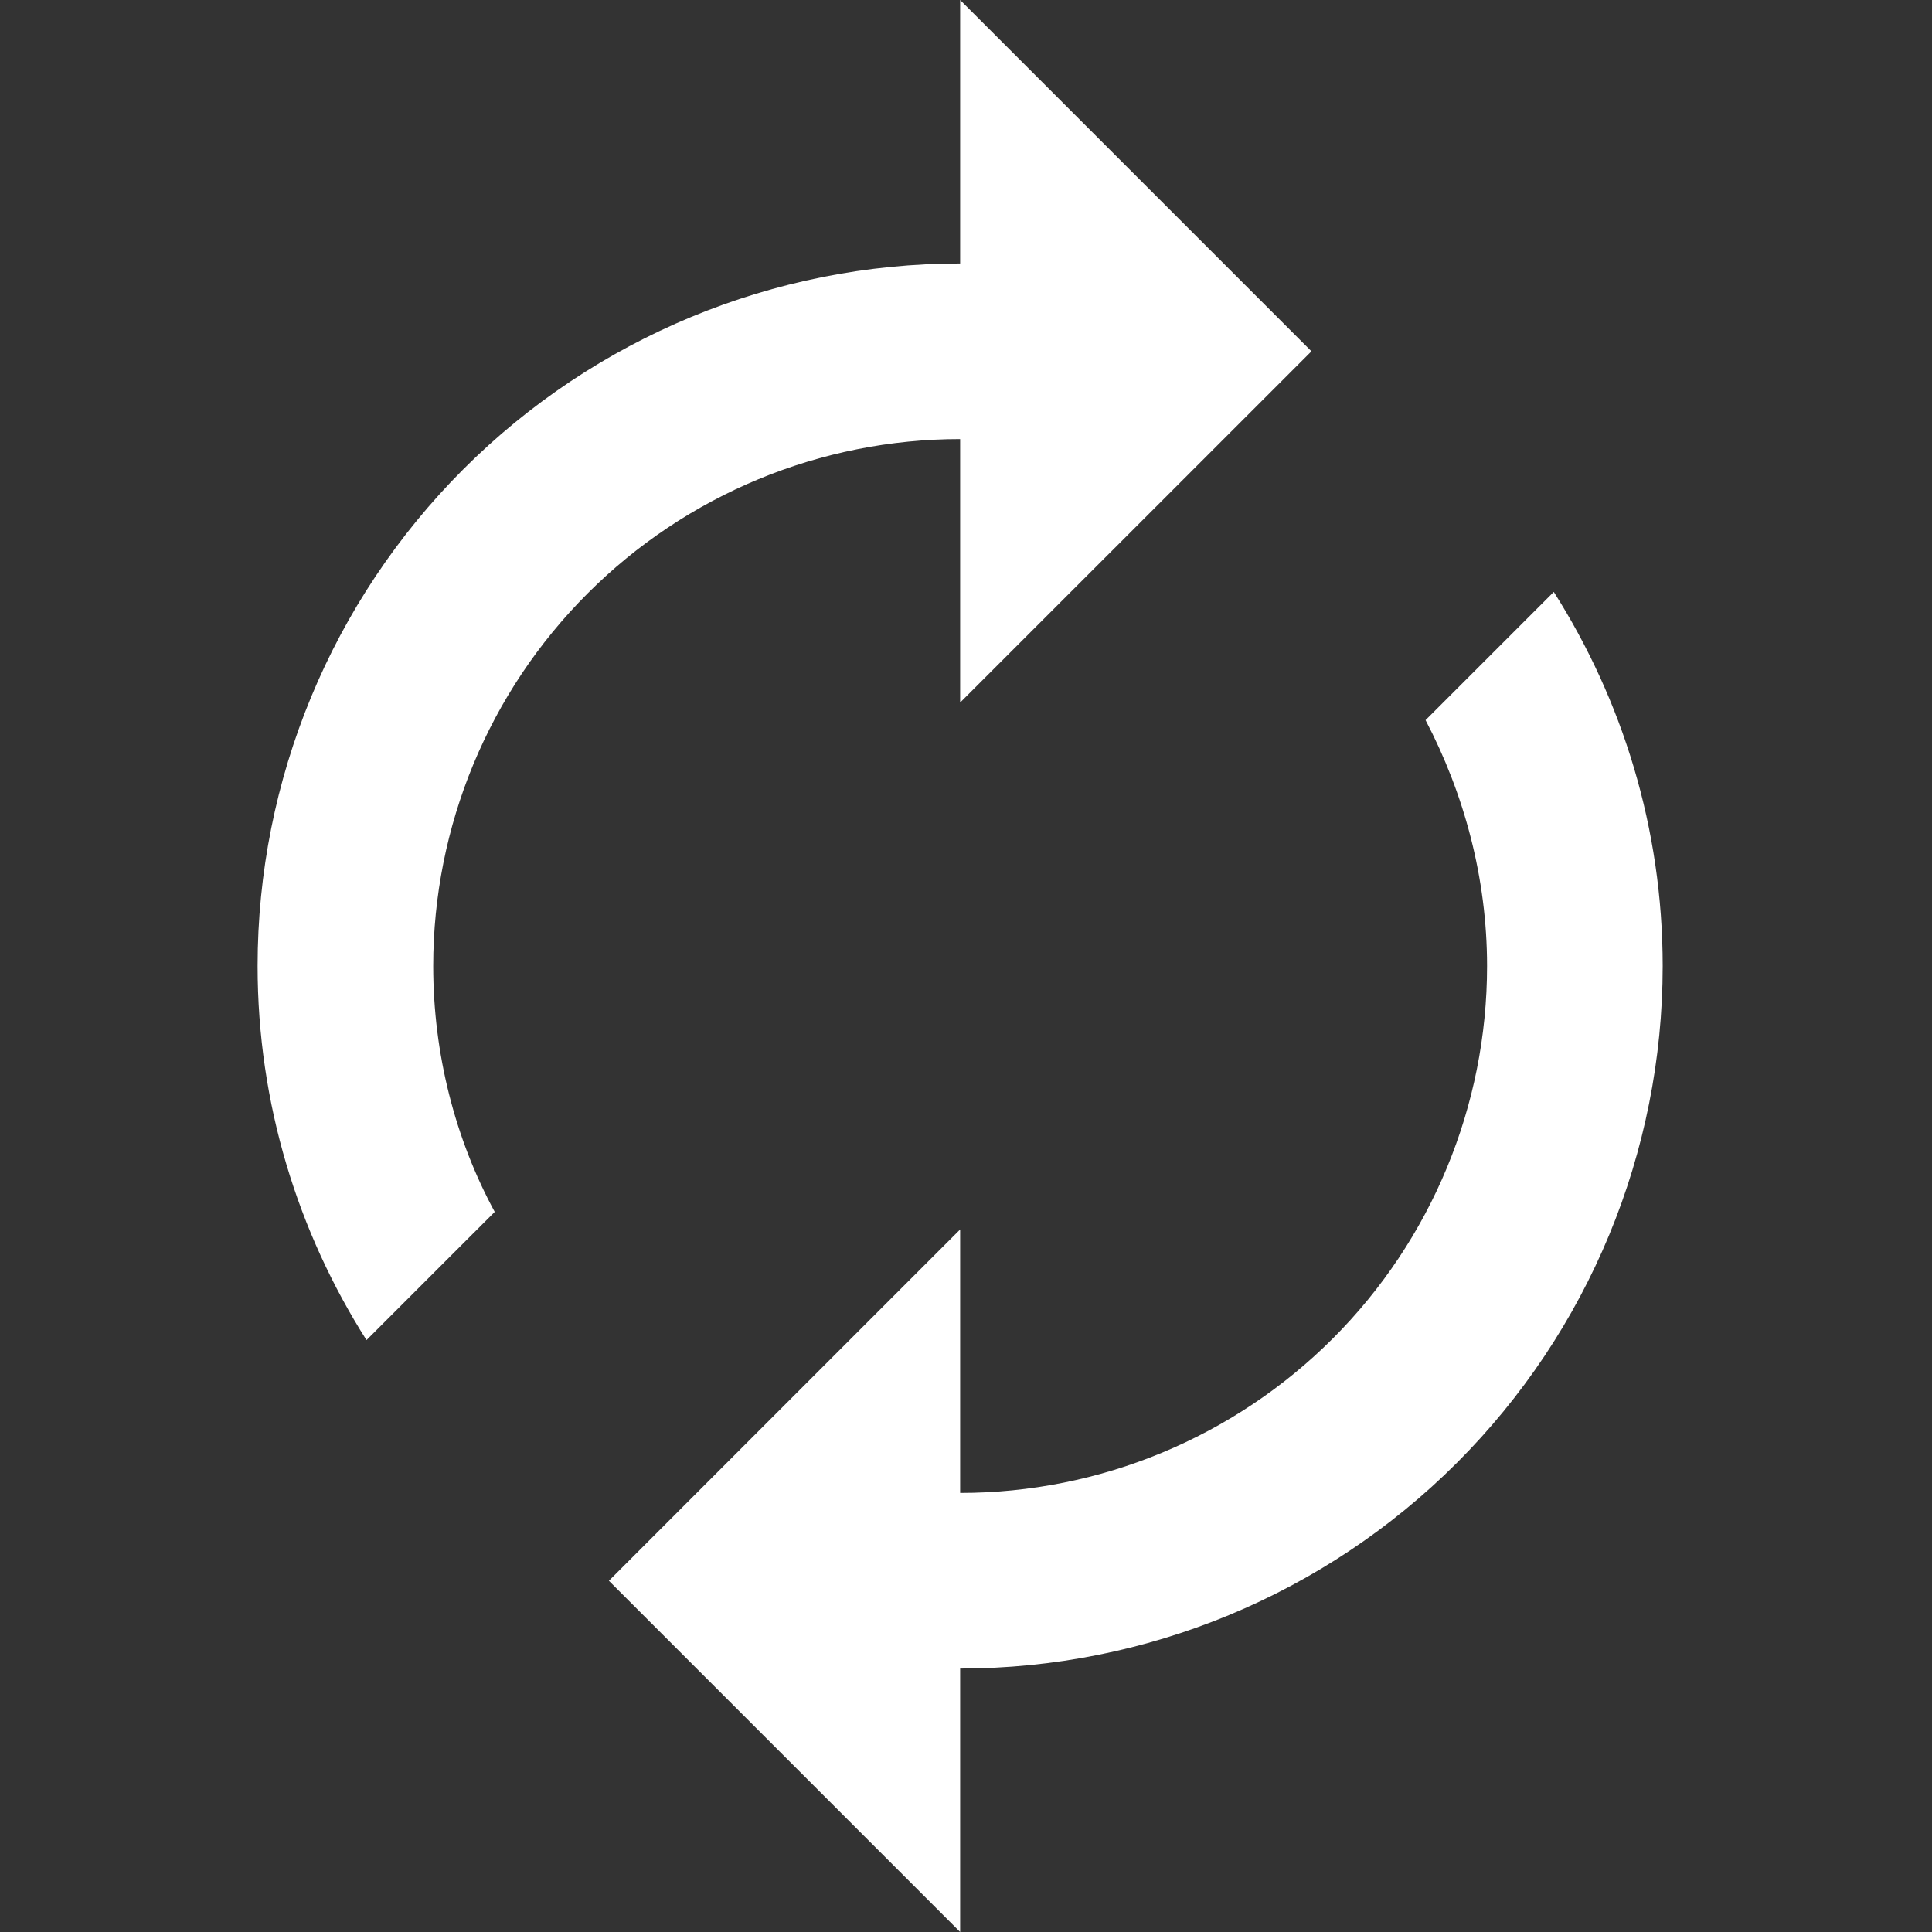 <svg width="30" height="30" viewBox="0 0 30 30" fill="none" xmlns="http://www.w3.org/2000/svg">
<rect x="0" y="0" width="30" height="30" fill="#333333" stroke="none"/>
<path d="M14.909 6.818V10.909L20.364 5.455L14.909 0V4.091C12.016 4.091 9.241 5.24 7.195 7.286C5.149 9.332 4 12.107 4 15C4 17.141 4.627 19.132 5.691 20.809L7.682 18.818C7.068 17.686 6.727 16.364 6.727 15C6.727 12.83 7.589 10.749 9.124 9.215C10.658 7.68 12.739 6.818 14.909 6.818V6.818ZM24.127 9.191L22.136 11.182C22.736 12.327 23.091 13.636 23.091 15C23.091 17.17 22.229 19.251 20.695 20.785C19.16 22.32 17.079 23.182 14.909 23.182V19.091L9.455 24.546L14.909 30V25.909C17.802 25.909 20.577 24.76 22.623 22.714C24.669 20.668 25.818 17.893 25.818 15C25.818 12.859 25.191 10.868 24.127 9.191Z" fill="white"/>
</svg>
